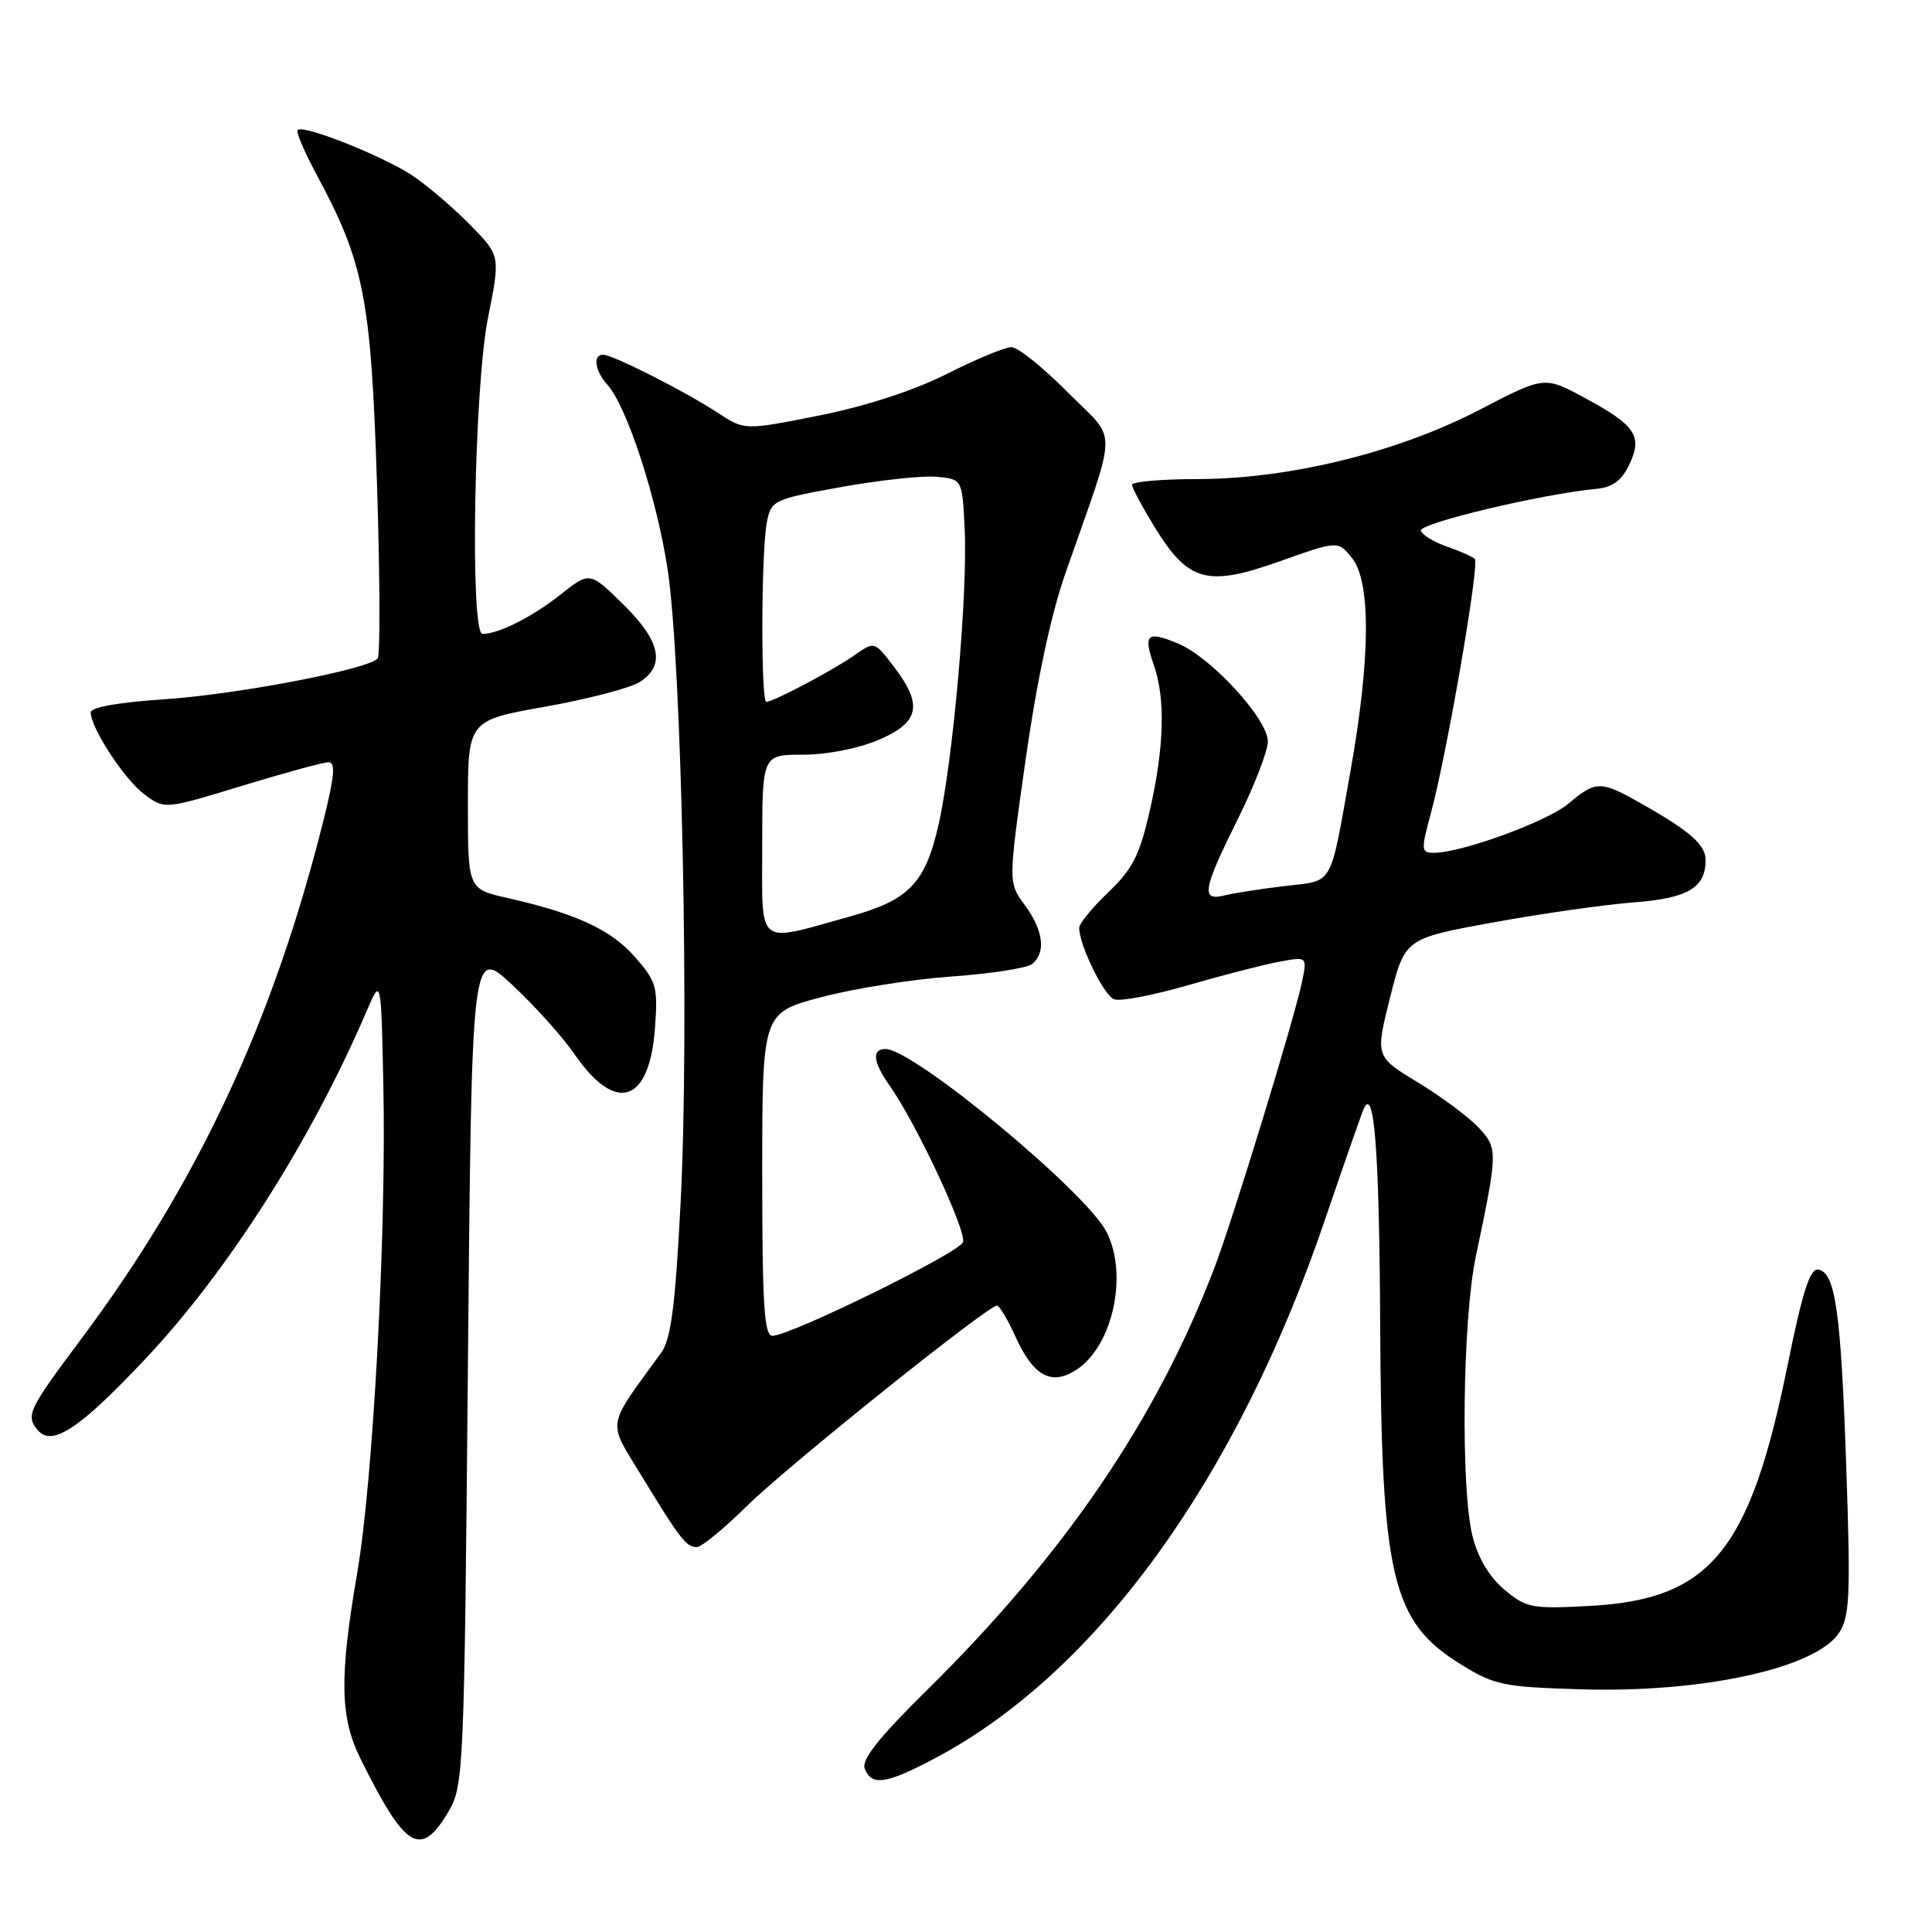 <?xml version="1.0" encoding="UTF-8" standalone="no"?>
<!DOCTYPE svg PUBLIC "-//W3C//DTD SVG 1.1//EN" "http://www.w3.org/Graphics/SVG/1.1/DTD/svg11.dtd" >
<svg xmlns="http://www.w3.org/2000/svg" xmlns:xlink="http://www.w3.org/1999/xlink" version="1.1" viewBox="0 0 256 256">
 <g >
 <path fill="currentColor"
d=" M 59.45 240.00 C 61.43 236.61 61.52 234.71 62.00 181.00 C 62.50 125.50 62.50 125.50 67.87 130.50 C 70.83 133.25 74.54 137.38 76.12 139.68 C 81.61 147.65 86.07 146.18 86.79 136.19 C 87.19 130.76 86.98 130.05 84.13 126.80 C 80.95 123.18 76.35 121.05 67.25 118.99 C 62.00 117.80 62.00 117.80 62.00 106.63 C 62.00 95.46 62.00 95.46 72.25 93.64 C 77.89 92.63 83.51 91.17 84.75 90.38 C 88.22 88.18 87.54 84.94 82.57 80.07 C 78.14 75.72 78.14 75.72 74.21 78.83 C 70.53 81.75 66.05 84.00 63.93 84.00 C 62.26 84.00 62.82 51.41 64.65 42.19 C 66.30 33.89 66.30 33.89 62.43 29.93 C 60.31 27.75 56.92 24.83 54.90 23.43 C 51.17 20.85 40.21 16.45 39.44 17.23 C 39.20 17.47 40.32 20.10 41.92 23.08 C 48.24 34.81 49.16 39.52 49.95 64.00 C 50.35 76.38 50.39 86.84 50.04 87.25 C 48.81 88.69 31.41 92.02 21.75 92.66 C 15.71 93.06 12.01 93.72 12.02 94.40 C 12.05 96.51 16.52 103.33 19.16 105.28 C 21.82 107.25 21.82 107.25 32.06 104.13 C 37.69 102.41 42.86 101.00 43.55 101.00 C 44.49 101.00 44.31 102.93 42.85 108.75 C 36.17 135.42 26.14 156.86 10.73 177.46 C 3.75 186.79 3.39 187.56 4.99 189.49 C 6.88 191.76 10.53 189.34 19.32 180.00 C 30.24 168.39 41.27 151.04 48.57 134.00 C 50.50 129.50 50.50 129.50 50.80 144.00 C 51.20 163.50 49.44 196.21 47.32 208.50 C 44.96 222.26 45.05 227.55 47.75 233.00 C 53.73 245.09 55.75 246.29 59.45 240.00 Z  M 124.04 232.90 C 145.36 221.54 163.88 195.95 175.51 161.78 C 178.00 154.48 180.32 147.82 180.67 147.00 C 182.09 143.67 182.77 152.41 182.88 175.61 C 183.05 209.06 184.42 214.85 193.51 220.50 C 197.98 223.28 199.15 223.53 209.35 223.84 C 225.53 224.35 240.61 221.06 243.69 216.35 C 245.10 214.20 245.22 211.41 244.65 194.69 C 243.94 173.87 243.21 168.66 240.96 168.23 C 239.83 168.01 238.87 171.02 236.82 181.11 C 231.83 205.63 226.59 211.96 210.55 212.80 C 202.95 213.20 202.23 213.06 199.33 210.63 C 197.35 208.96 195.84 206.43 195.12 203.57 C 193.53 197.24 193.79 174.87 195.55 166.50 C 198.49 152.53 198.50 152.16 195.89 149.38 C 194.58 147.99 190.97 145.30 187.87 143.42 C 182.23 140.00 182.23 140.00 184.19 132.18 C 186.16 124.36 186.16 124.36 197.83 122.23 C 204.25 121.06 212.65 119.86 216.50 119.57 C 223.67 119.02 226.00 117.64 226.00 113.96 C 226.00 111.97 224.03 110.21 217.82 106.67 C 212.08 103.39 211.52 103.38 207.85 106.47 C 205.01 108.86 193.68 113.00 189.99 113.00 C 188.29 113.00 188.27 112.67 189.60 107.75 C 191.71 99.96 196.07 74.74 195.42 74.07 C 195.11 73.76 193.45 73.02 191.74 72.43 C 190.02 71.84 188.46 70.89 188.27 70.32 C 187.95 69.36 204.32 65.45 211.49 64.78 C 213.67 64.58 214.87 63.70 215.88 61.58 C 217.69 57.79 216.75 56.37 210.00 52.73 C 204.64 49.83 204.64 49.83 196.07 54.29 C 185.21 59.93 170.93 63.45 158.75 63.48 C 153.94 63.48 150.00 63.83 150.00 64.23 C 150.00 64.64 151.36 67.17 153.01 69.87 C 157.47 77.11 159.96 77.79 169.53 74.39 C 177.29 71.64 177.29 71.64 179.14 73.93 C 181.67 77.05 181.60 87.26 178.96 102.08 C 176.17 117.76 176.81 116.63 170.27 117.40 C 167.14 117.77 163.55 118.33 162.29 118.64 C 159.09 119.45 159.35 117.90 164.03 108.51 C 166.21 104.12 168.00 99.49 168.00 98.24 C 168.00 95.30 160.52 87.13 156.14 85.29 C 152.00 83.55 151.46 84.02 152.88 88.10 C 154.44 92.57 154.28 98.88 152.38 107.30 C 151.02 113.30 150.10 115.12 146.88 118.21 C 144.74 120.25 143.00 122.38 143.00 122.94 C 143.00 125.21 146.25 131.88 147.62 132.41 C 148.42 132.72 152.83 131.88 157.41 130.55 C 162.00 129.22 167.43 127.82 169.48 127.44 C 173.22 126.74 173.22 126.74 172.52 130.12 C 171.52 134.95 163.39 161.49 160.94 167.93 C 153.27 188.05 141.08 205.96 122.75 224.03 C 116.45 230.24 114.13 233.17 114.58 234.35 C 115.49 236.71 117.45 236.41 124.04 232.90 Z  M 98.97 199.55 C 104.30 194.30 130.88 173.00 132.10 173.00 C 132.43 173.00 133.52 174.83 134.53 177.06 C 136.92 182.36 139.32 183.67 142.65 181.49 C 147.47 178.33 149.52 168.84 146.60 163.20 C 143.83 157.85 121.04 139.00 117.34 139.00 C 115.48 139.00 115.67 140.72 117.88 143.85 C 121.39 148.81 128.13 163.21 127.60 164.60 C 127.05 166.03 104.73 177.00 102.35 177.00 C 101.26 177.00 101.00 172.92 101.00 155.61 C 101.00 134.22 101.00 134.22 108.75 132.15 C 113.01 131.01 120.78 129.77 126.00 129.40 C 131.22 129.03 136.06 128.29 136.75 127.74 C 138.63 126.26 138.26 123.27 135.80 119.94 C 133.59 116.96 133.59 116.96 135.88 100.79 C 137.33 90.50 139.24 81.51 141.14 76.06 C 148.21 55.79 148.17 58.74 141.48 51.98 C 138.22 48.69 134.87 46.00 134.03 46.00 C 133.19 45.99 129.35 47.58 125.50 49.53 C 121.11 51.74 114.80 53.80 108.58 55.05 C 98.65 57.03 98.65 57.03 95.08 54.68 C 90.80 51.87 81.19 47.00 79.91 47.00 C 78.52 47.00 78.83 49.15 80.47 50.96 C 83.04 53.81 86.96 65.76 88.44 75.28 C 90.34 87.48 91.36 136.65 90.19 159.23 C 89.48 173.03 88.91 177.46 87.62 179.23 C 80.24 189.40 80.45 188.07 85.06 195.64 C 90.12 203.95 90.93 205.00 92.34 205.00 C 92.95 205.00 95.93 202.55 98.97 199.55 Z  M 101.00 112.08 C 101.00 100.00 101.00 100.00 106.42 100.00 C 109.58 100.00 113.74 99.18 116.42 98.04 C 121.86 95.70 122.33 93.43 118.43 88.32 C 115.87 84.96 115.87 84.96 113.18 86.85 C 110.38 88.82 102.47 93.00 101.54 93.00 C 100.80 93.00 100.86 72.97 101.61 69.22 C 102.19 66.28 102.45 66.16 111.49 64.53 C 116.60 63.61 122.29 63.00 124.14 63.18 C 127.50 63.50 127.50 63.50 127.82 70.00 C 128.25 78.55 126.29 100.74 124.37 109.24 C 122.60 117.05 120.47 119.26 112.59 121.45 C 100.06 124.93 101.00 125.69 101.00 112.08 Z "/>
</g>
</svg>